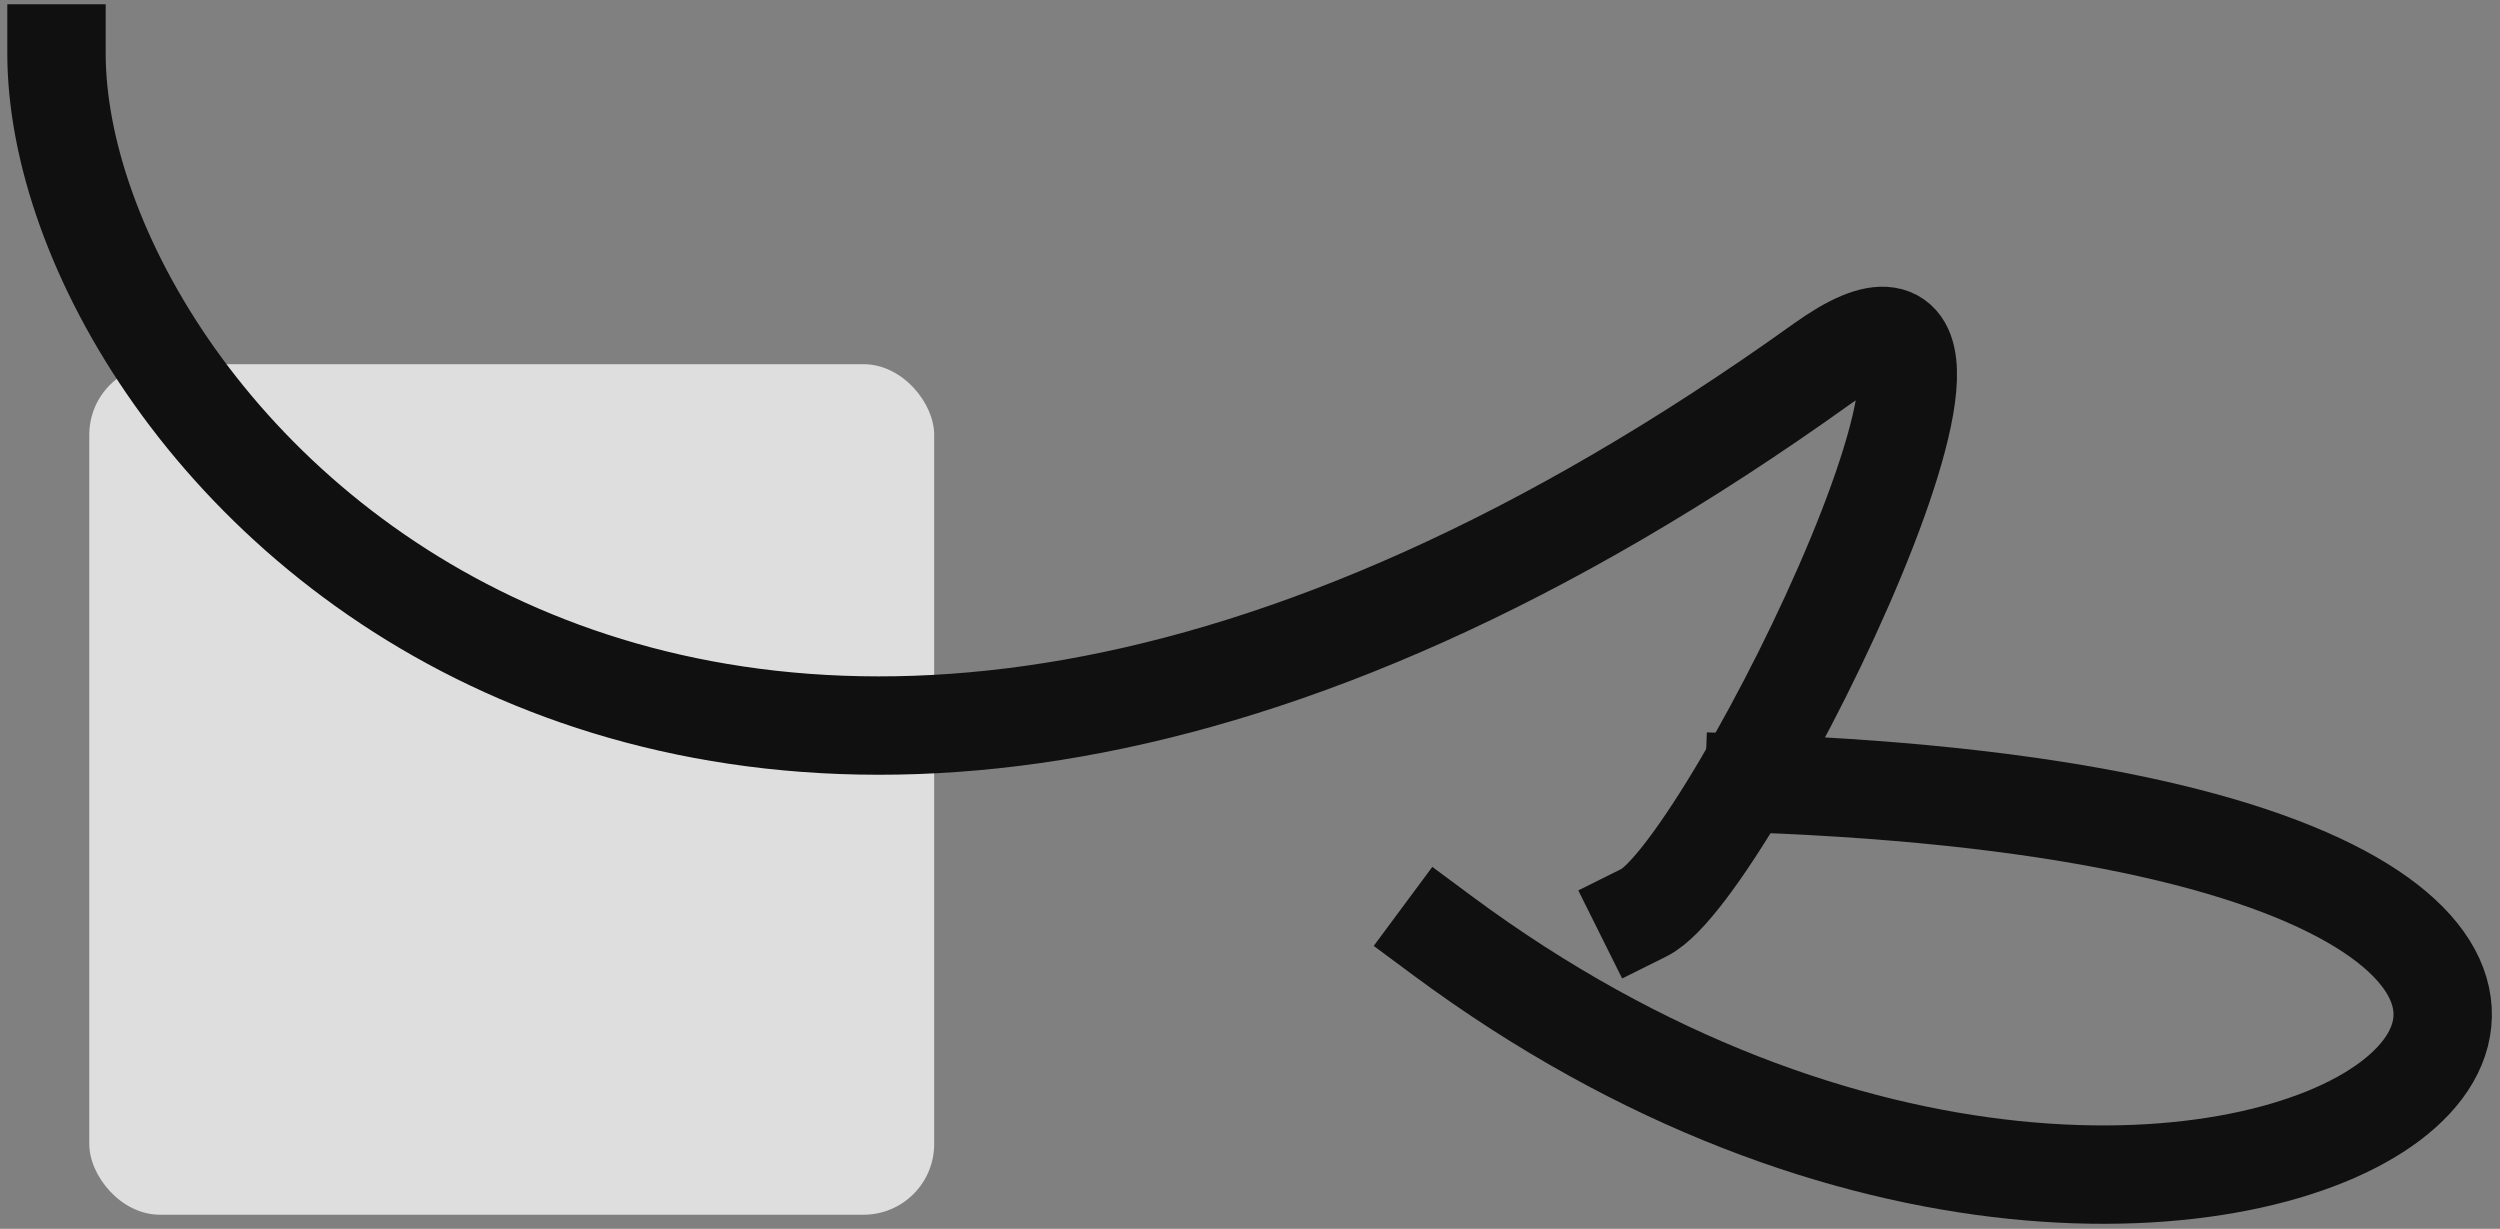 <svg width="177" height="87" viewBox="0 0 177 87" fill="none" xmlns="http://www.w3.org/2000/svg">
<rect x="0" y="0" width="177" height="87" fill="#808080" stroke="none"/>
<rect opacity="0.8" x="6.321" y="25.785" width="59.819" height="60.217" rx="5" fill="#F5F5F5"/>
<path d="M116.413 64.606C122.6 61.525 145.968 13.607 129.018 25.748C49.615 82.626 4 30.929 4 3.786" stroke="#101010" stroke-width="6.965" stroke-linecap="square"/>
<path d="M102.131 66.247C159.007 108.413 216.865 58.892 124.195 55.46" stroke="#101010" stroke-width="6.965" stroke-linecap="square"/>
</svg>
